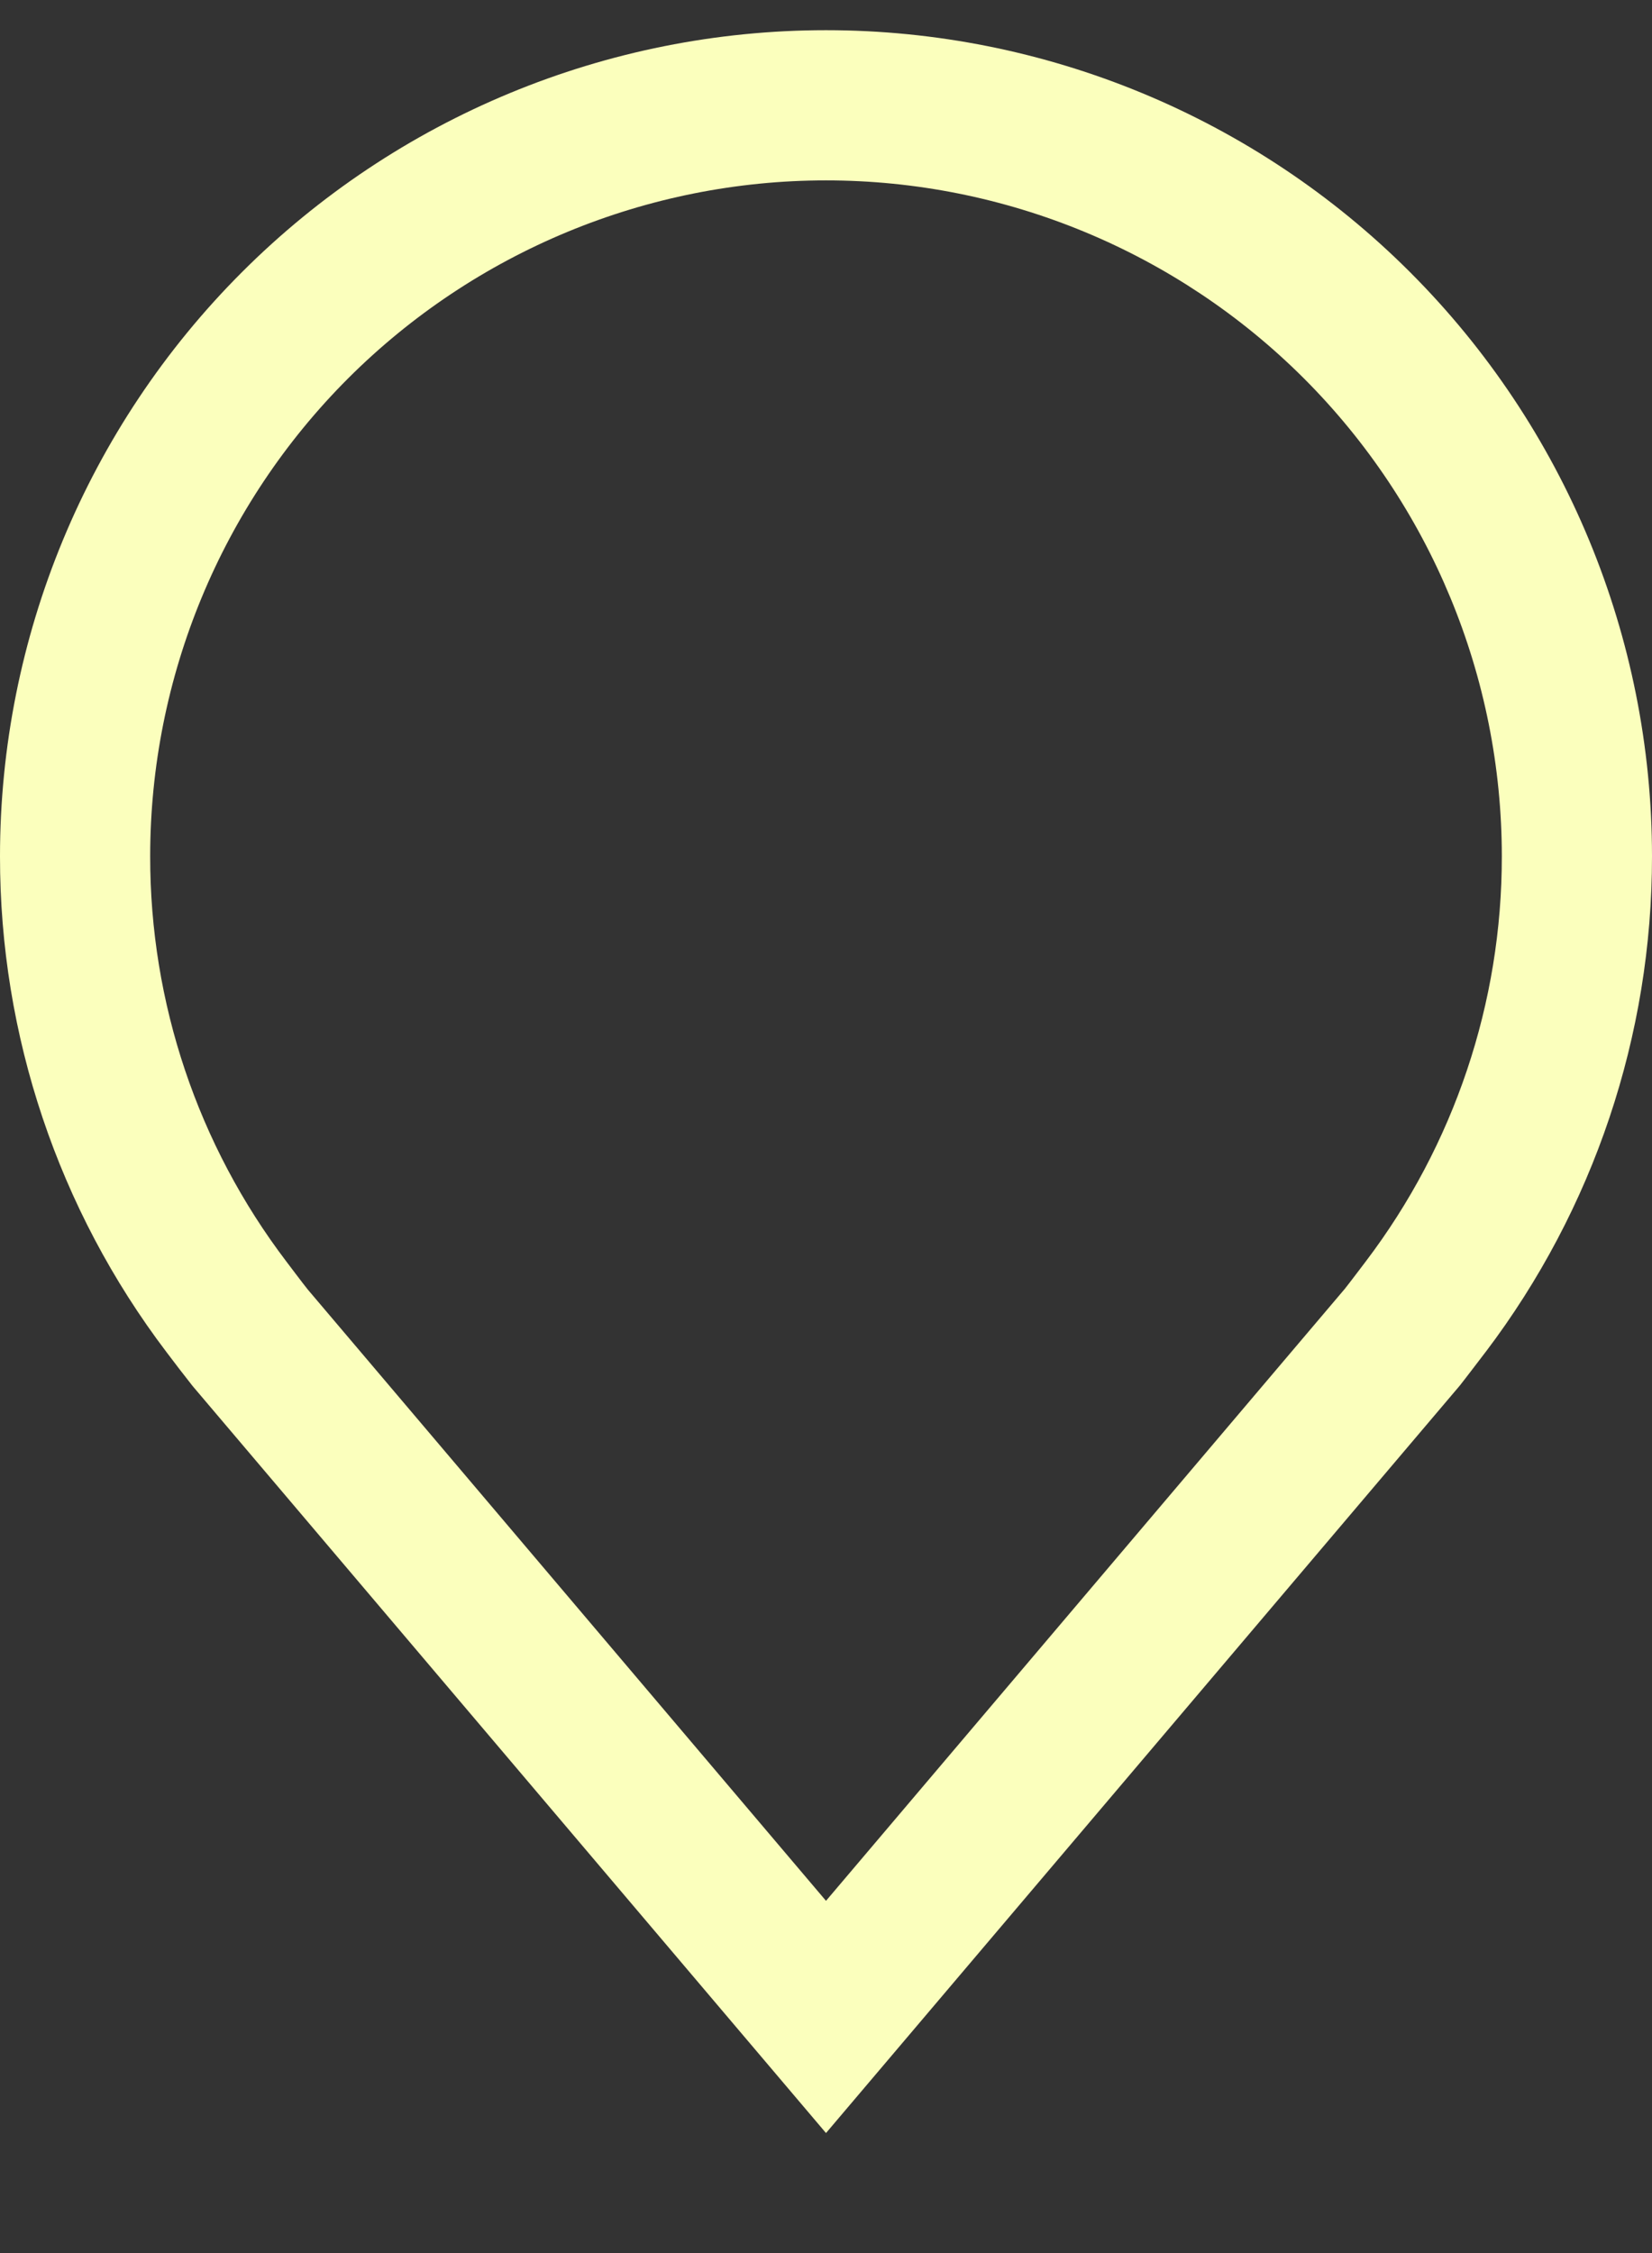 <svg width="11" height="15" viewBox="0 0 11 15" fill="none" xmlns="http://www.w3.org/2000/svg">
<rect x="0" y="0" width="11" height="15" fill="#333333" stroke="none"/>
<path d="M5.5 14.201L1.282 9.227C1.223 9.152 1.165 9.077 1.108 9.001C0.388 8.052 -0.001 6.893 3.45209e-06 5.701C3.45209e-06 4.243 0.579 2.844 1.611 1.812C2.642 0.781 4.041 0.201 5.5 0.201C6.959 0.201 8.358 0.781 9.389 1.812C10.421 2.844 11 4.243 11 5.701C11.001 6.892 10.612 8.051 9.893 9L9.892 9.001C9.892 9.001 9.742 9.198 9.72 9.225L5.5 14.201ZM1.907 8.399C1.907 8.399 2.023 8.553 2.05 8.586L5.5 12.655L8.955 8.58C8.977 8.553 9.095 8.397 9.095 8.397C9.683 7.622 10.001 6.675 10 5.701C10 4.508 9.526 3.363 8.682 2.519C7.838 1.676 6.693 1.201 5.5 1.201C4.307 1.201 3.162 1.676 2.318 2.519C1.474 3.363 1 4.508 1 5.701C0.999 6.676 1.317 7.623 1.907 8.399Z" fill="#FBFFBD"/>
</svg>
